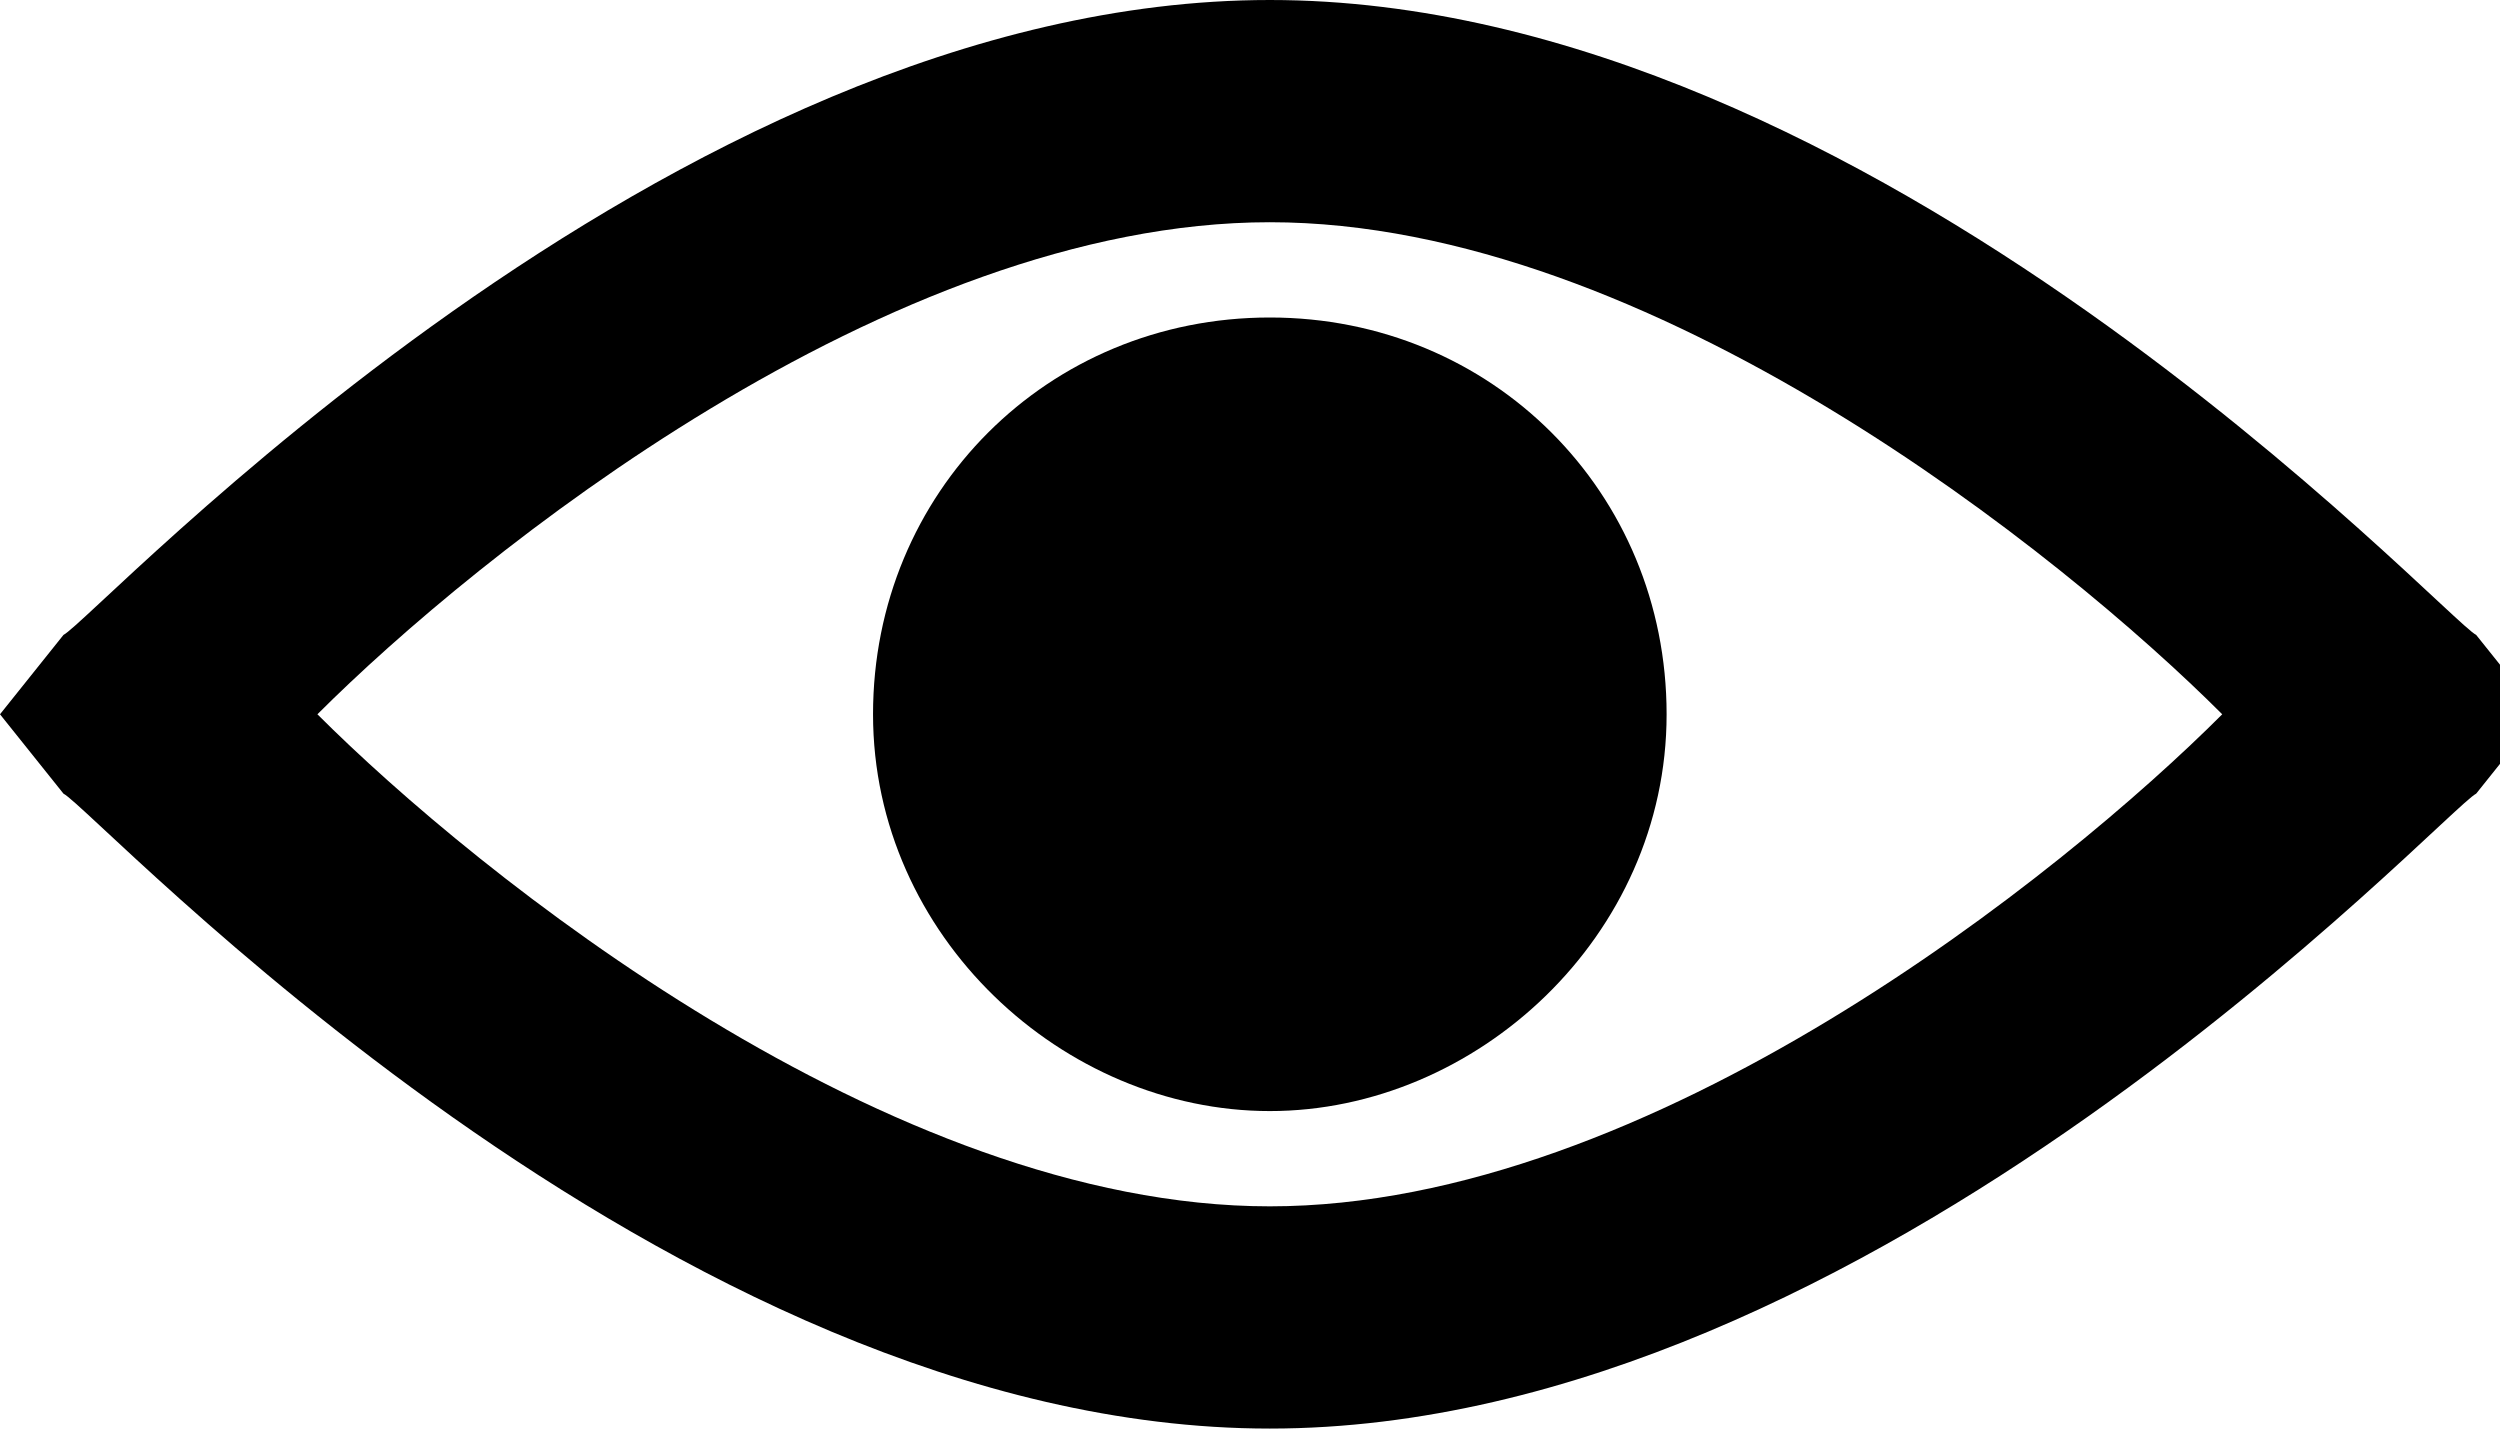 <?xml version="1.0" encoding="utf-8"?>
<!-- Generated by IcoMoon.io -->
<!DOCTYPE svg PUBLIC "-//W3C//DTD SVG 1.1//EN" "http://www.w3.org/Graphics/SVG/1.1/DTD/svg11.dtd">
<svg version="1.1" xmlns="http://www.w3.org/2000/svg" xmlns:xlink="http://www.w3.org/1999/xlink" width="56" height="32" viewBox="0 0 56 32">
<path d="M28.444 27.022c-8.534 0-17.778-7.466-21.334-11.022 3.556-3.556 12.8-11.022 21.334-11.022s17.778 7.466 21.334 11.022c-3.556 3.556-12.8 11.022-21.334 11.022zM28.444 0c-13.512 0-26.312 13.866-27.022 14.222l-1.422 1.778 1.422 1.778c0.712 0.356 13.512 14.222 27.022 14.222s26.312-13.866 27.022-14.222l1.422-1.778-1.422-1.778c-0.712-0.356-13.512-14.222-27.022-14.222z"></path>
<path d="M19.556 16c0 4.978 4.266 8.888 8.888 8.888s8.888-3.912 8.888-8.888-3.912-8.888-8.888-8.888-8.888 3.912-8.888 8.888z"></path>
</svg>
